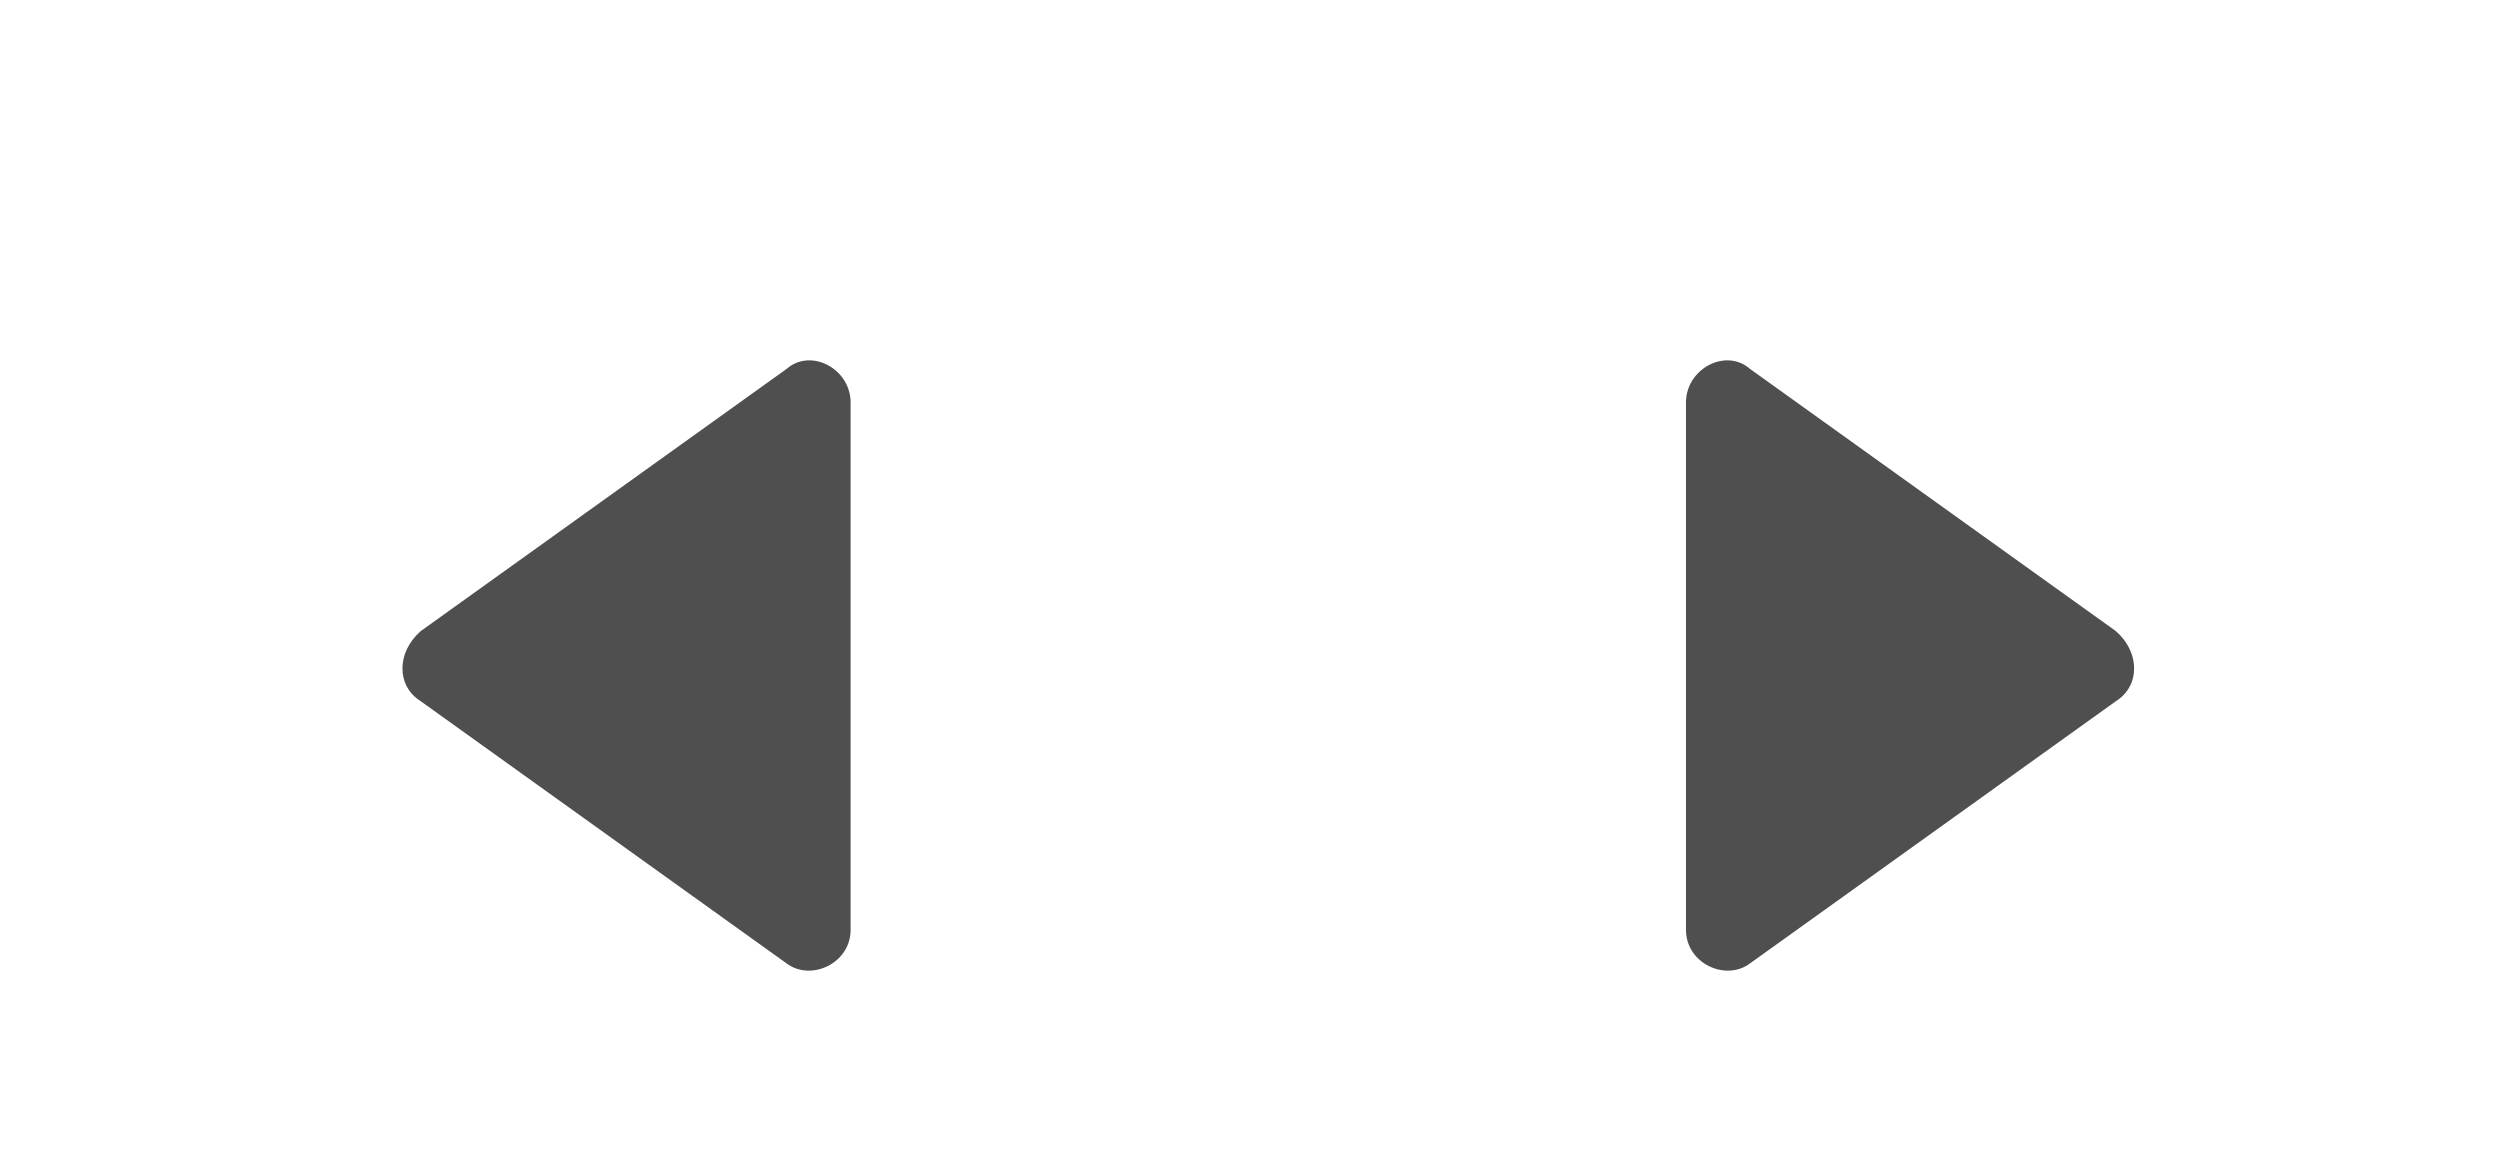 <?xml version="1.0" encoding="utf-8"?>
<!-- Generator: Adobe Illustrator 28.1.0, SVG Export Plug-In . SVG Version: 6.00 Build 0)  -->
<svg version="1.1" id="Layer_1" xmlns="http://www.w3.org/2000/svg" xmlns:xlink="http://www.w3.org/1999/xlink" x="0px" y="0px"
	 viewBox="0 0 82 38" style="enable-background:new 0 0 82 38;" xml:space="preserve">
<style type="text/css">
	.st0{fill:#4F4F4F;}
</style>
<g>
	<g>
		<g>
			<path class="st0" d="M69.4,23l-12,8.6c-0.8,0.6-2.1,0-2.1-1.1V13.2c0-1.1,1.3-1.8,2.1-1.1l12,8.6C70.2,21.4,70.2,22.5,69.4,23z"
				/>
		</g>
	</g>
	<g>
		<g>
			<path class="st0" d="M13.8,23l12,8.6c0.8,0.6,2.1,0,2.1-1.1V13.2c0-1.1-1.3-1.8-2.1-1.1l-12,8.6C13,21.4,13,22.5,13.8,23z"/>
		</g>
	</g>
</g>
</svg>
